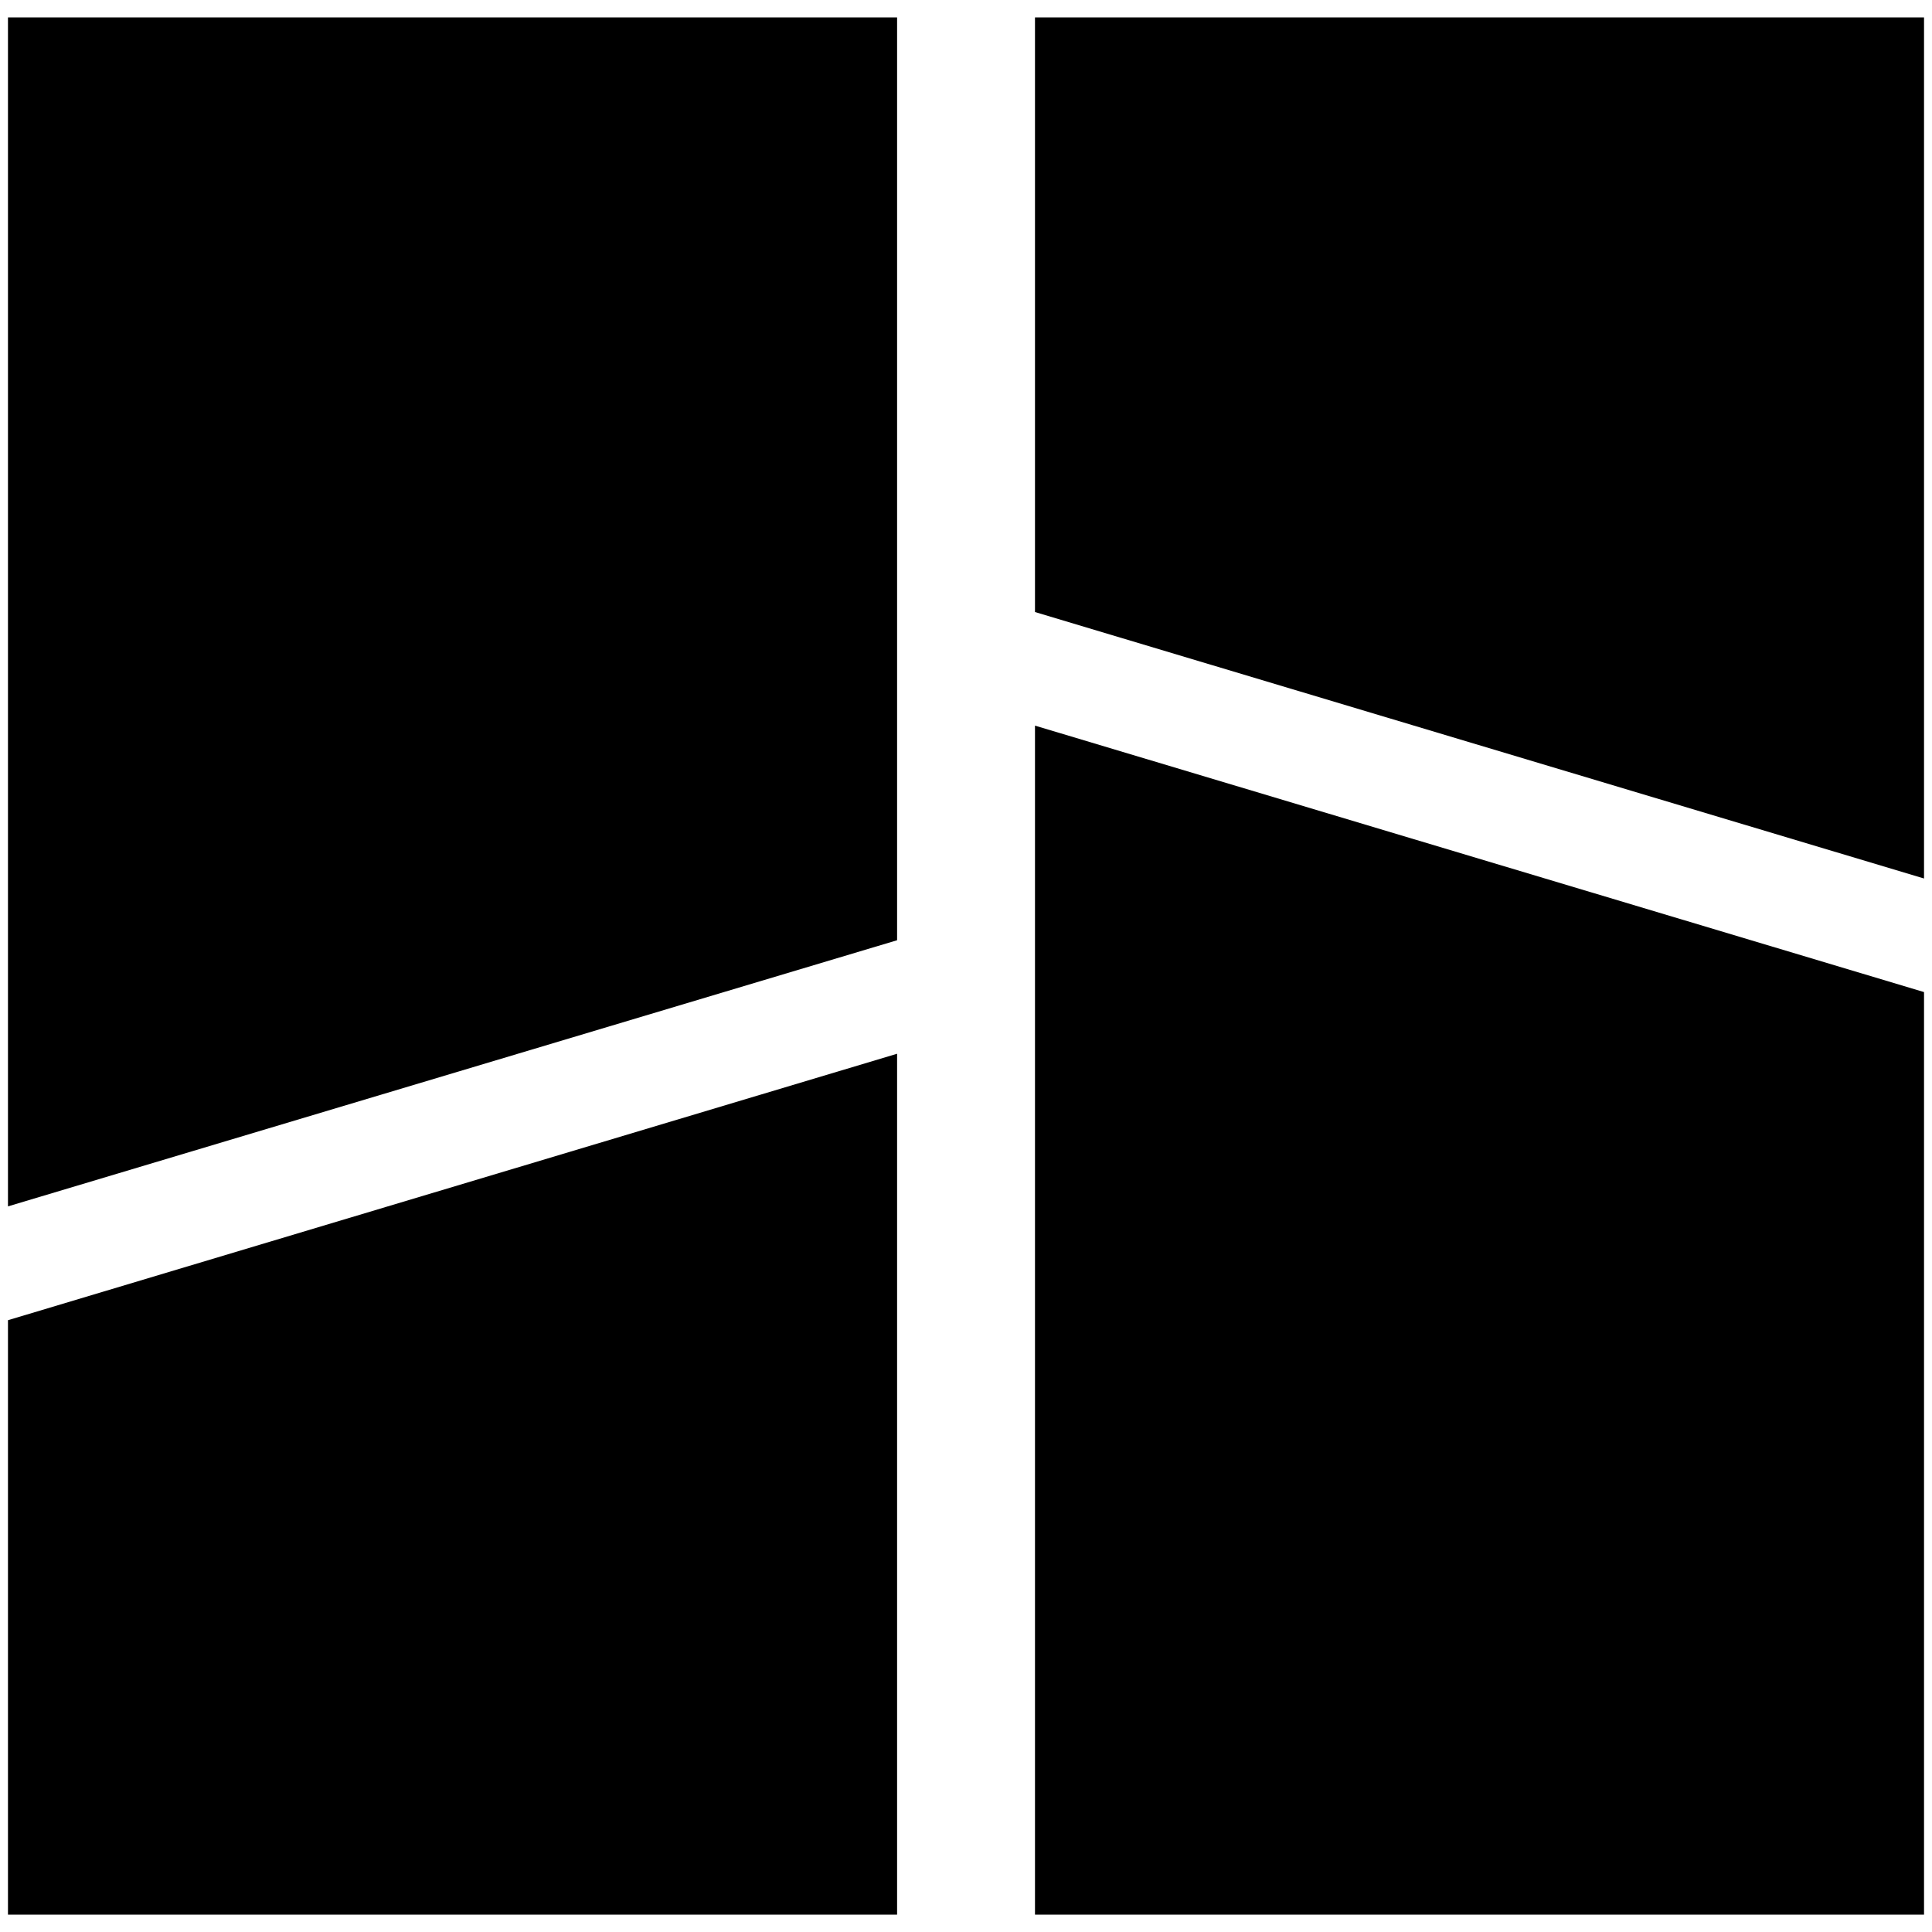 <svg xmlns="http://www.w3.org/2000/svg" role="img" viewBox="0 0 24 24">
<title>Bambu Lab</title>
<path d="M.099.216v14.77l11.045-3.306V.216Zm12.758 0v7.387l11.044 3.31V.216Zm0 8.798v14.77h11.044v-11.46Zm-1.713 4.076L.099 16.4v7.384h11.045Z" ></path>
</svg>